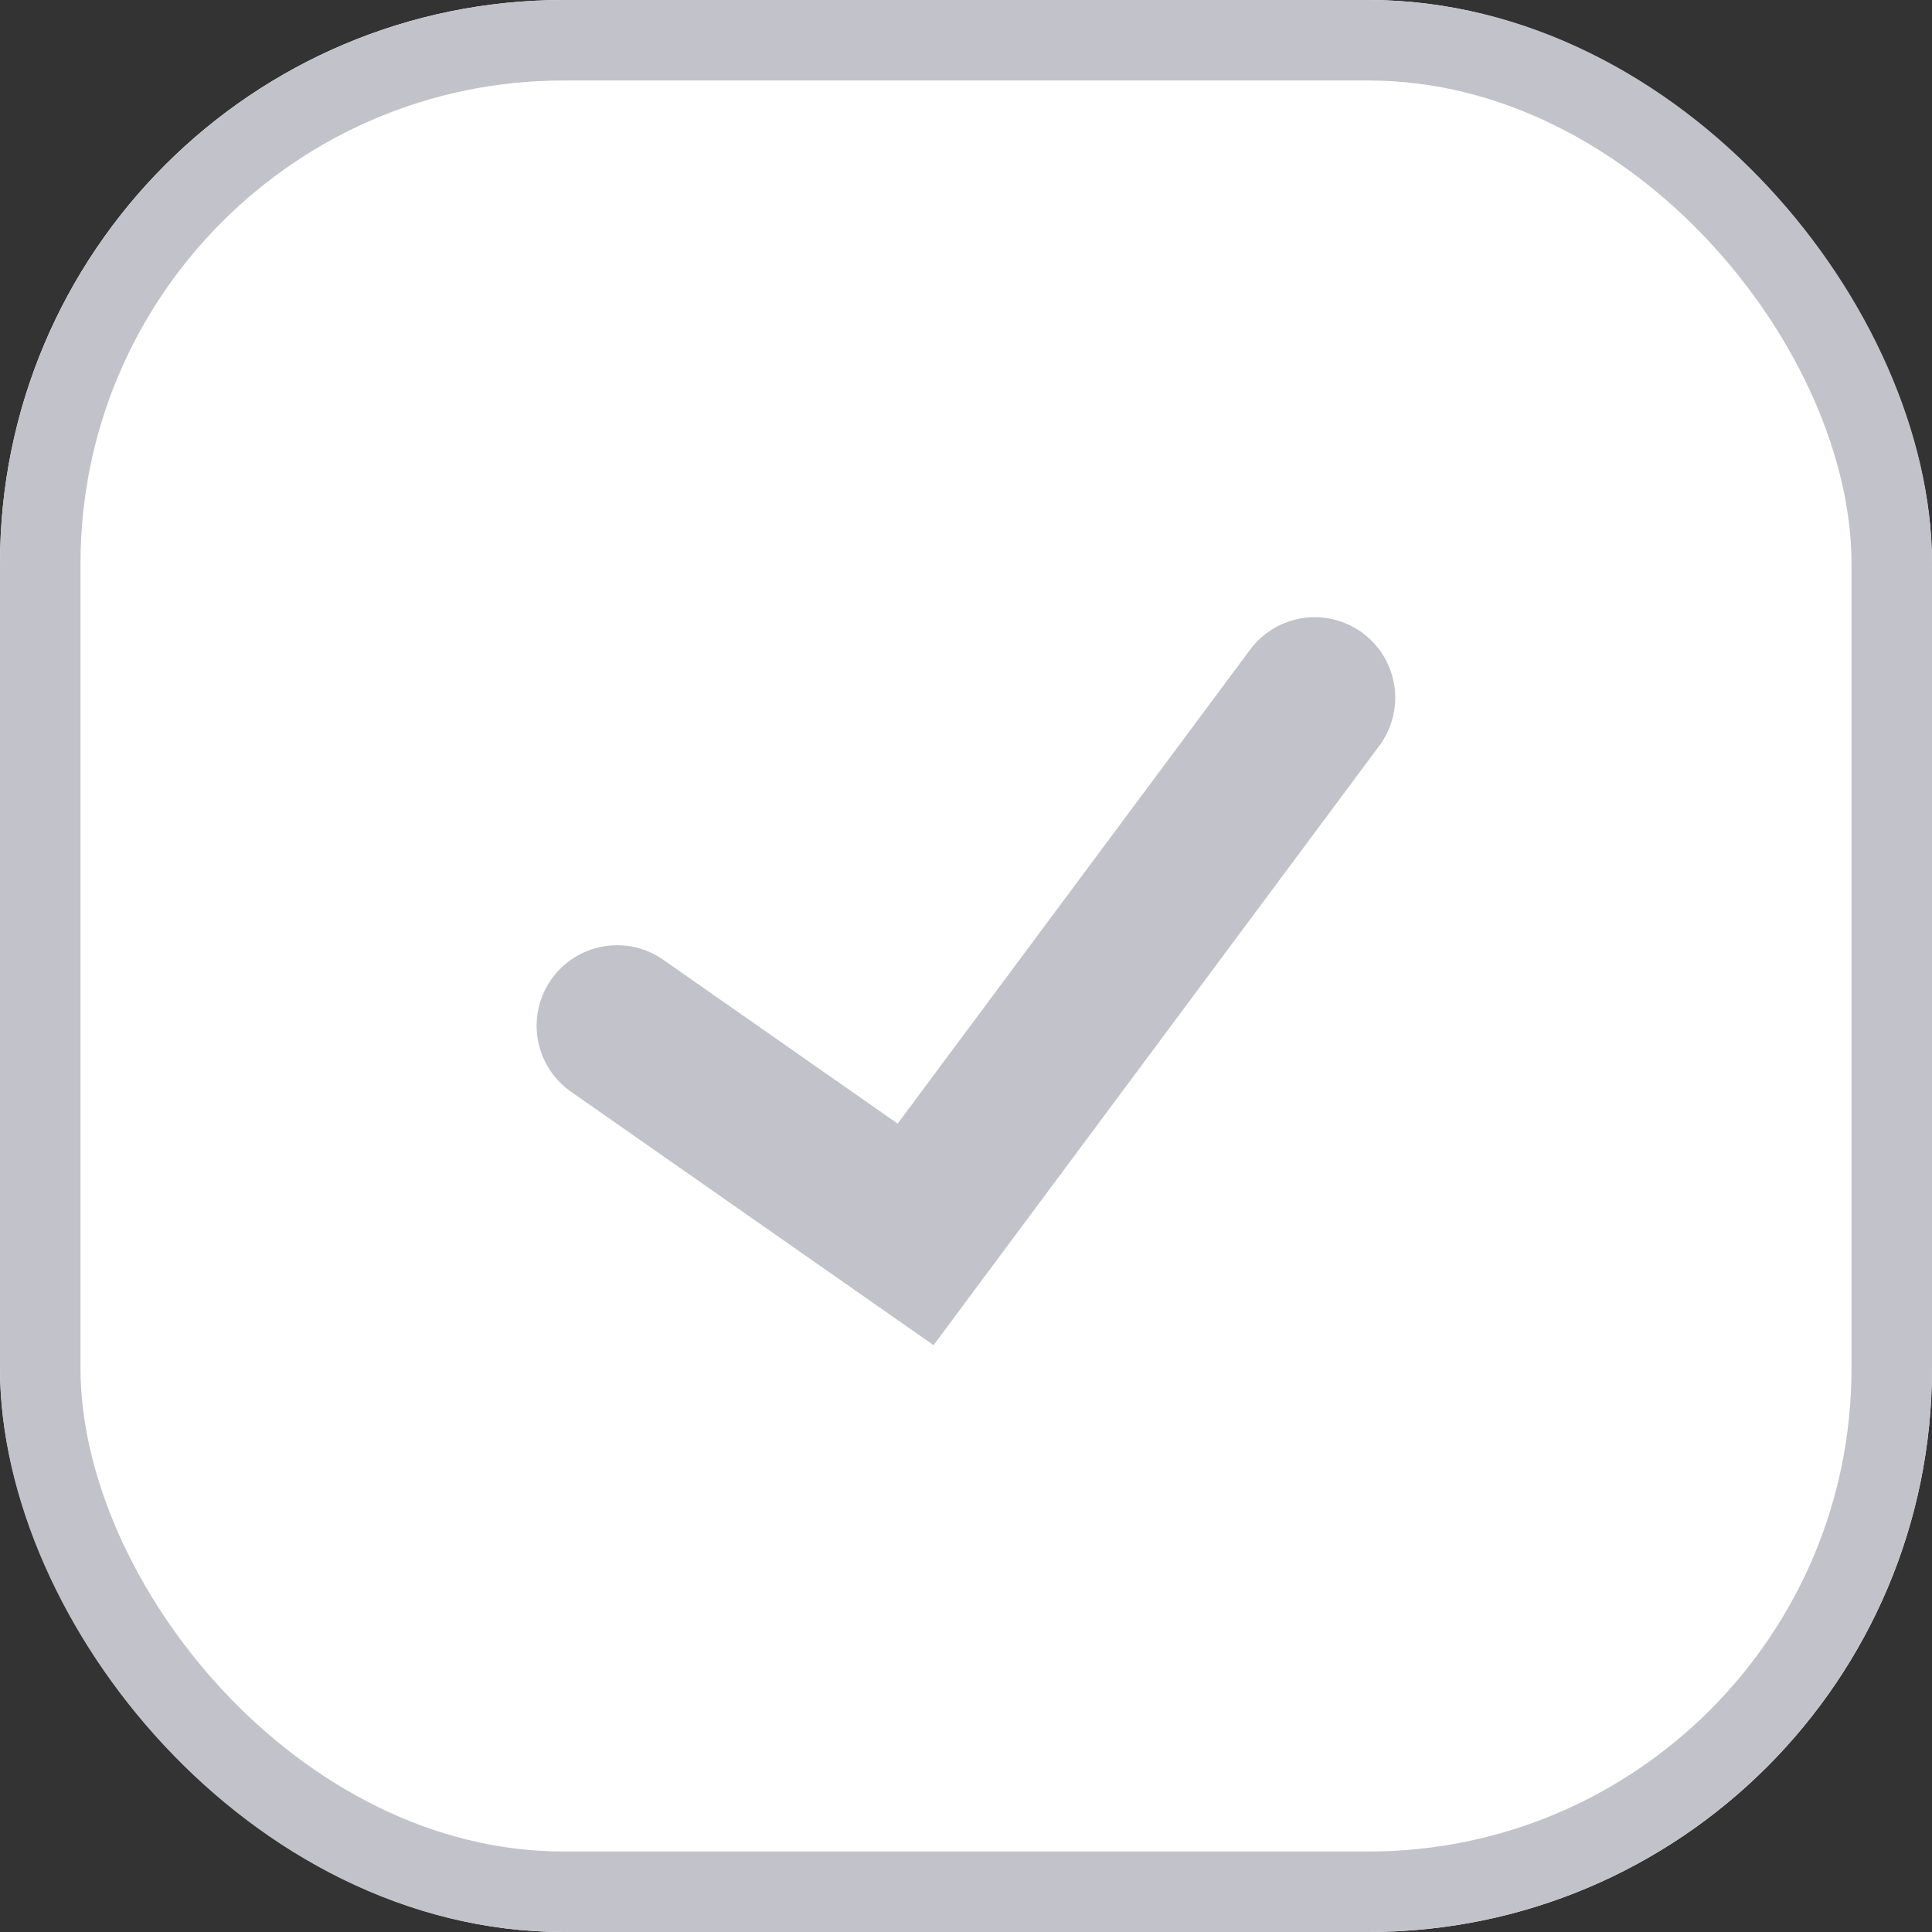 <svg id="controls_checkBox_normal_24x24" xmlns="http://www.w3.org/2000/svg" xmlns:xlink="http://www.w3.org/1999/xlink" width="24" height="24" viewBox="0 0 24 24">
  <rect x="0" y="0" width="24" height="24" fill="#333333" stroke="none"/>
  <defs>
    <clipPath id="clip-path">
      <rect id="사각형_461106" data-name="사각형 461106" width="16" height="16" fill="none" stroke="#c2c2ca" stroke-width="1"/>
    </clipPath>
  </defs>
  <g id="사각형_460247" data-name="사각형 460247" fill="#fff" stroke="#c2c2ca" stroke-width="1">
    <rect width="24" height="24" rx="7" stroke="none"/>
    <rect x="0.5" y="0.5" width="23" height="23" rx="6.5" fill="none"/>
  </g>
  <g id="icon_check" transform="translate(4 4)">
    <g id="마스크_그룹_160" data-name="마스크 그룹 160" clip-path="url(#clip-path)">
      <path id="패스_1471" data-name="패스 1471" d="M779.27,217.943l3.708,2.592,4.958-6.667" transform="translate(-775.604 -209.201)" fill="none" stroke="#c2c2ca" stroke-linecap="round" stroke-width="2"/>
    </g>
  </g>
</svg>
